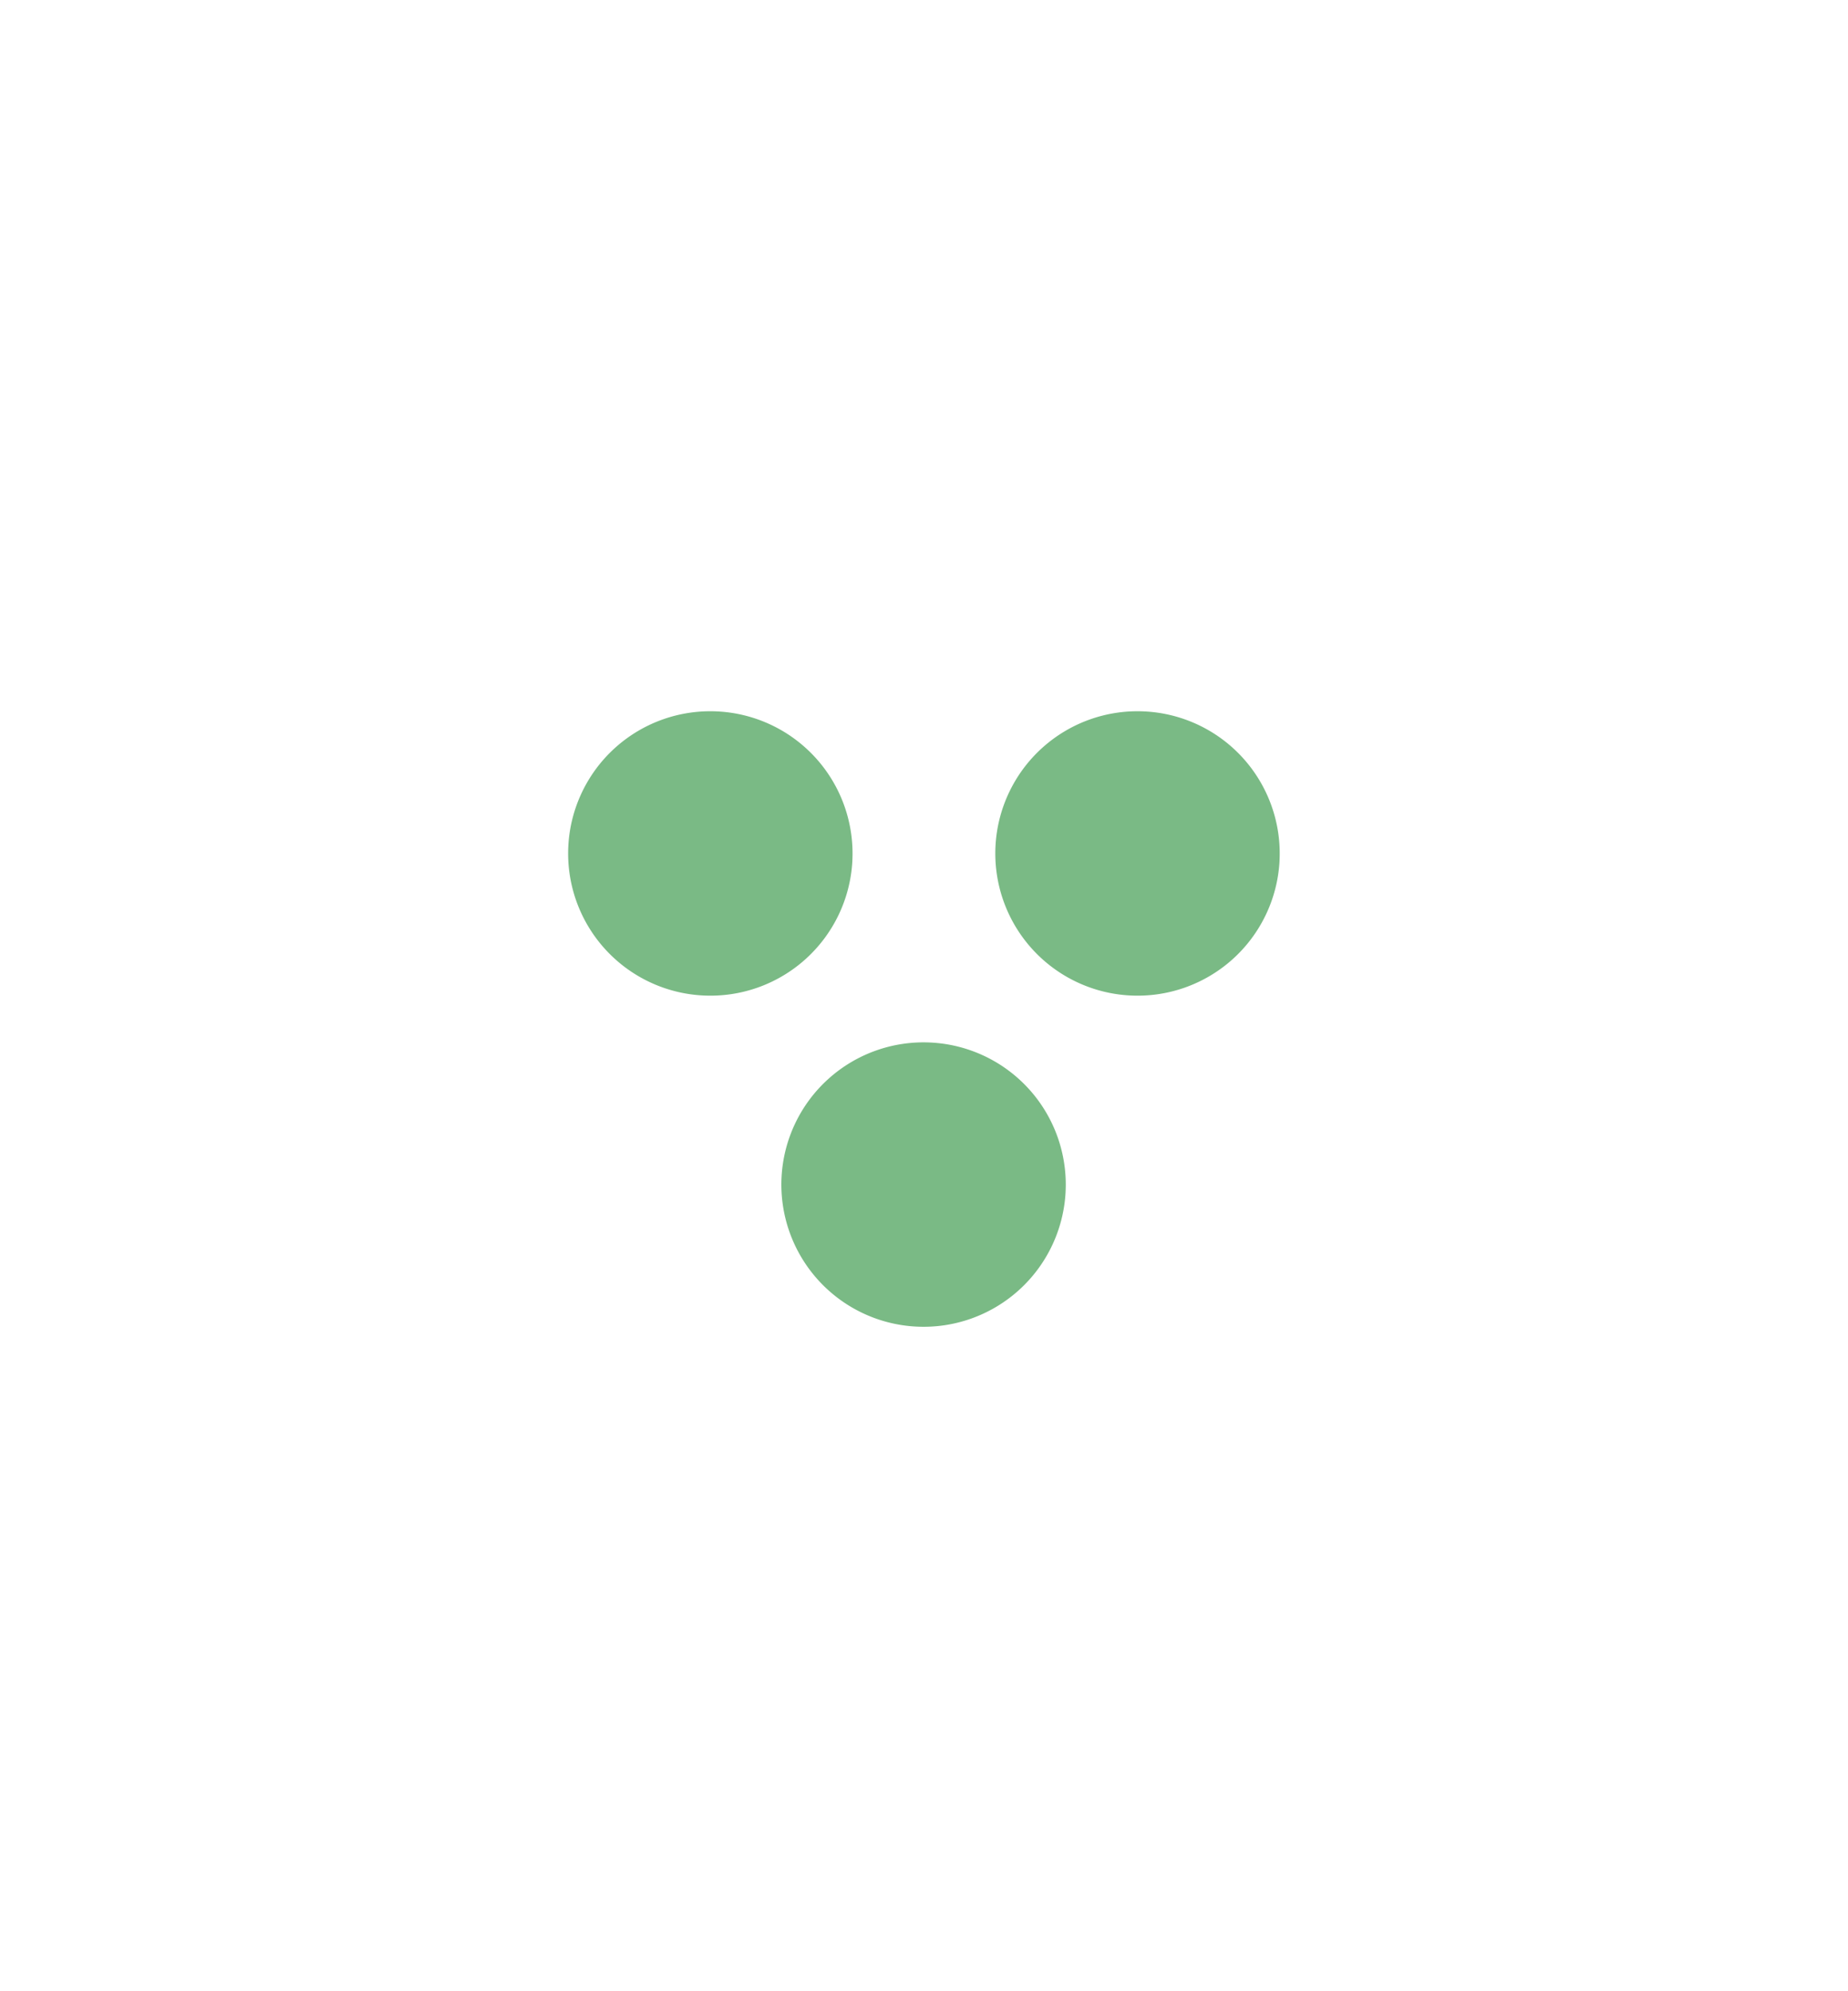 <?xml version="1.0" encoding="UTF-8" standalone="no"?>
<!-- Generator: Adobe Illustrator 16.0.4, SVG Export Plug-In . SVG Version: 6.00 Build 0)  -->

<svg
   xmlns:dc="http://purl.org/dc/elements/1.1/"
   xmlns:cc="http://creativecommons.org/ns#"
   xmlns:rdf="http://www.w3.org/1999/02/22-rdf-syntax-ns#"
   xmlns:svg="http://www.w3.org/2000/svg"
   xmlns="http://www.w3.org/2000/svg"
   xmlns:sodipodi="http://sodipodi.sourceforge.net/DTD/sodipodi-0.dtd"
   xmlns:inkscape="http://www.inkscape.org/namespaces/inkscape"
   version="1.1"
   id="Слой_1"
   x="0px"
   y="0px"
   width="13"
   height="14"
   viewBox="406.001 283.28 13 14"
   enable-background="new 406.001 283.28 29 29"
   xml:space="preserve"
   inkscape:version="0.91 r13725"
   sodipodi:docname="h_vineyard3.svg"><defs
     id="defs15" /><sodipodi:namedview
     pagecolor="#ffffff"
     bordercolor="#666666"
     borderopacity="1"
     objecttolerance="10"
     gridtolerance="10"
     guidetolerance="10"
     inkscape:pageopacity="0"
     inkscape:pageshadow="2"
     inkscape:window-width="1920"
     inkscape:window-height="1006"
     id="namedview13"
     showgrid="true"
     inkscape:zoom="16"
     inkscape:cx="0.7182542"
     inkscape:cy="9.733555"
     inkscape:window-x="1920"
     inkscape:window-y="0"
     inkscape:window-maximized="1"
     inkscape:current-layer="Слой_1"><inkscape:grid
       type="xygrid"
       id="grid4144" /></sodipodi:namedview><path
     sodipodi:type="arc"
     style="color:#000000;display:inline;overflow:visible;visibility:visible;fill:#7aba85;fill-opacity:1;fill-rule:nonzero;stroke:none;stroke-width:1;marker:none;enable-background:accumulate"
     id="path2994"
     sodipodi:cx="410.99817"
     sodipodi:cy="289.28"
     sodipodi:rx="1"
     sodipodi:ry="1"
     d="m 411.997,289.334 a 1,1 0 0 1 -1.052,0.945 1,1 0 0 1 -0.946,-1.051 1,1 0 0 1 1.051,-0.946 1,1 0 0 1 0.947,1.05"
     sodipodi:start="0.053639769"
     sodipodi:end="0.051561393"
     sodipodi:open="true"
     inkscape:transform-center-x="1.5028381"
     inkscape:transform-center-y="-0.7578125" /><path
     sodipodi:type="arc"
     style="color:#000000;display:inline;overflow:visible;visibility:visible;fill:#7aba85;fill-opacity:1;fill-rule:nonzero;stroke:none;stroke-width:1;marker:none;enable-background:accumulate"
     id="path2994-5"
     sodipodi:cx="414.00385"
     sodipodi:cy="289.28"
     sodipodi:rx="1"
     sodipodi:ry="1"
     d="m 415.002,289.334 a 1,1 0 0 1 -1.052,0.945 1,1 0 0 1 -0.946,-1.051 1,1 0 0 1 1.051,-0.946 1,1 0 0 1 0.947,1.05"
     sodipodi:start="0.053639769"
     sodipodi:end="0.051561393"
     sodipodi:open="true"
     inkscape:transform-center-x="-1.5028381"
     inkscape:transform-center-y="-0.7578125" /><path
     sodipodi:type="arc"
     style="color:#000000;display:inline;overflow:visible;visibility:visible;fill:#7aba85;fill-opacity:1;fill-rule:nonzero;stroke:none;stroke-width:1;marker:none;enable-background:accumulate"
     id="path2994-5-3"
     sodipodi:cx="412.49817"
     sodipodi:cy="291.60812"
     sodipodi:rx="1"
     sodipodi:ry="1"
     d="m 413.497,291.662 a 1,1 0 0 1 -1.052,0.945 1,1 0 0 1 -0.946,-1.051 1,1 0 0 1 1.051,-0.946 1,1 0 0 1 0.947,1.05"
     sodipodi:start="0.053639769"
     sodipodi:end="0.051561393"
     sodipodi:open="true"
     inkscape:transform-center-x="0.0028381348"
     inkscape:transform-center-y="1.5703125" /></svg>